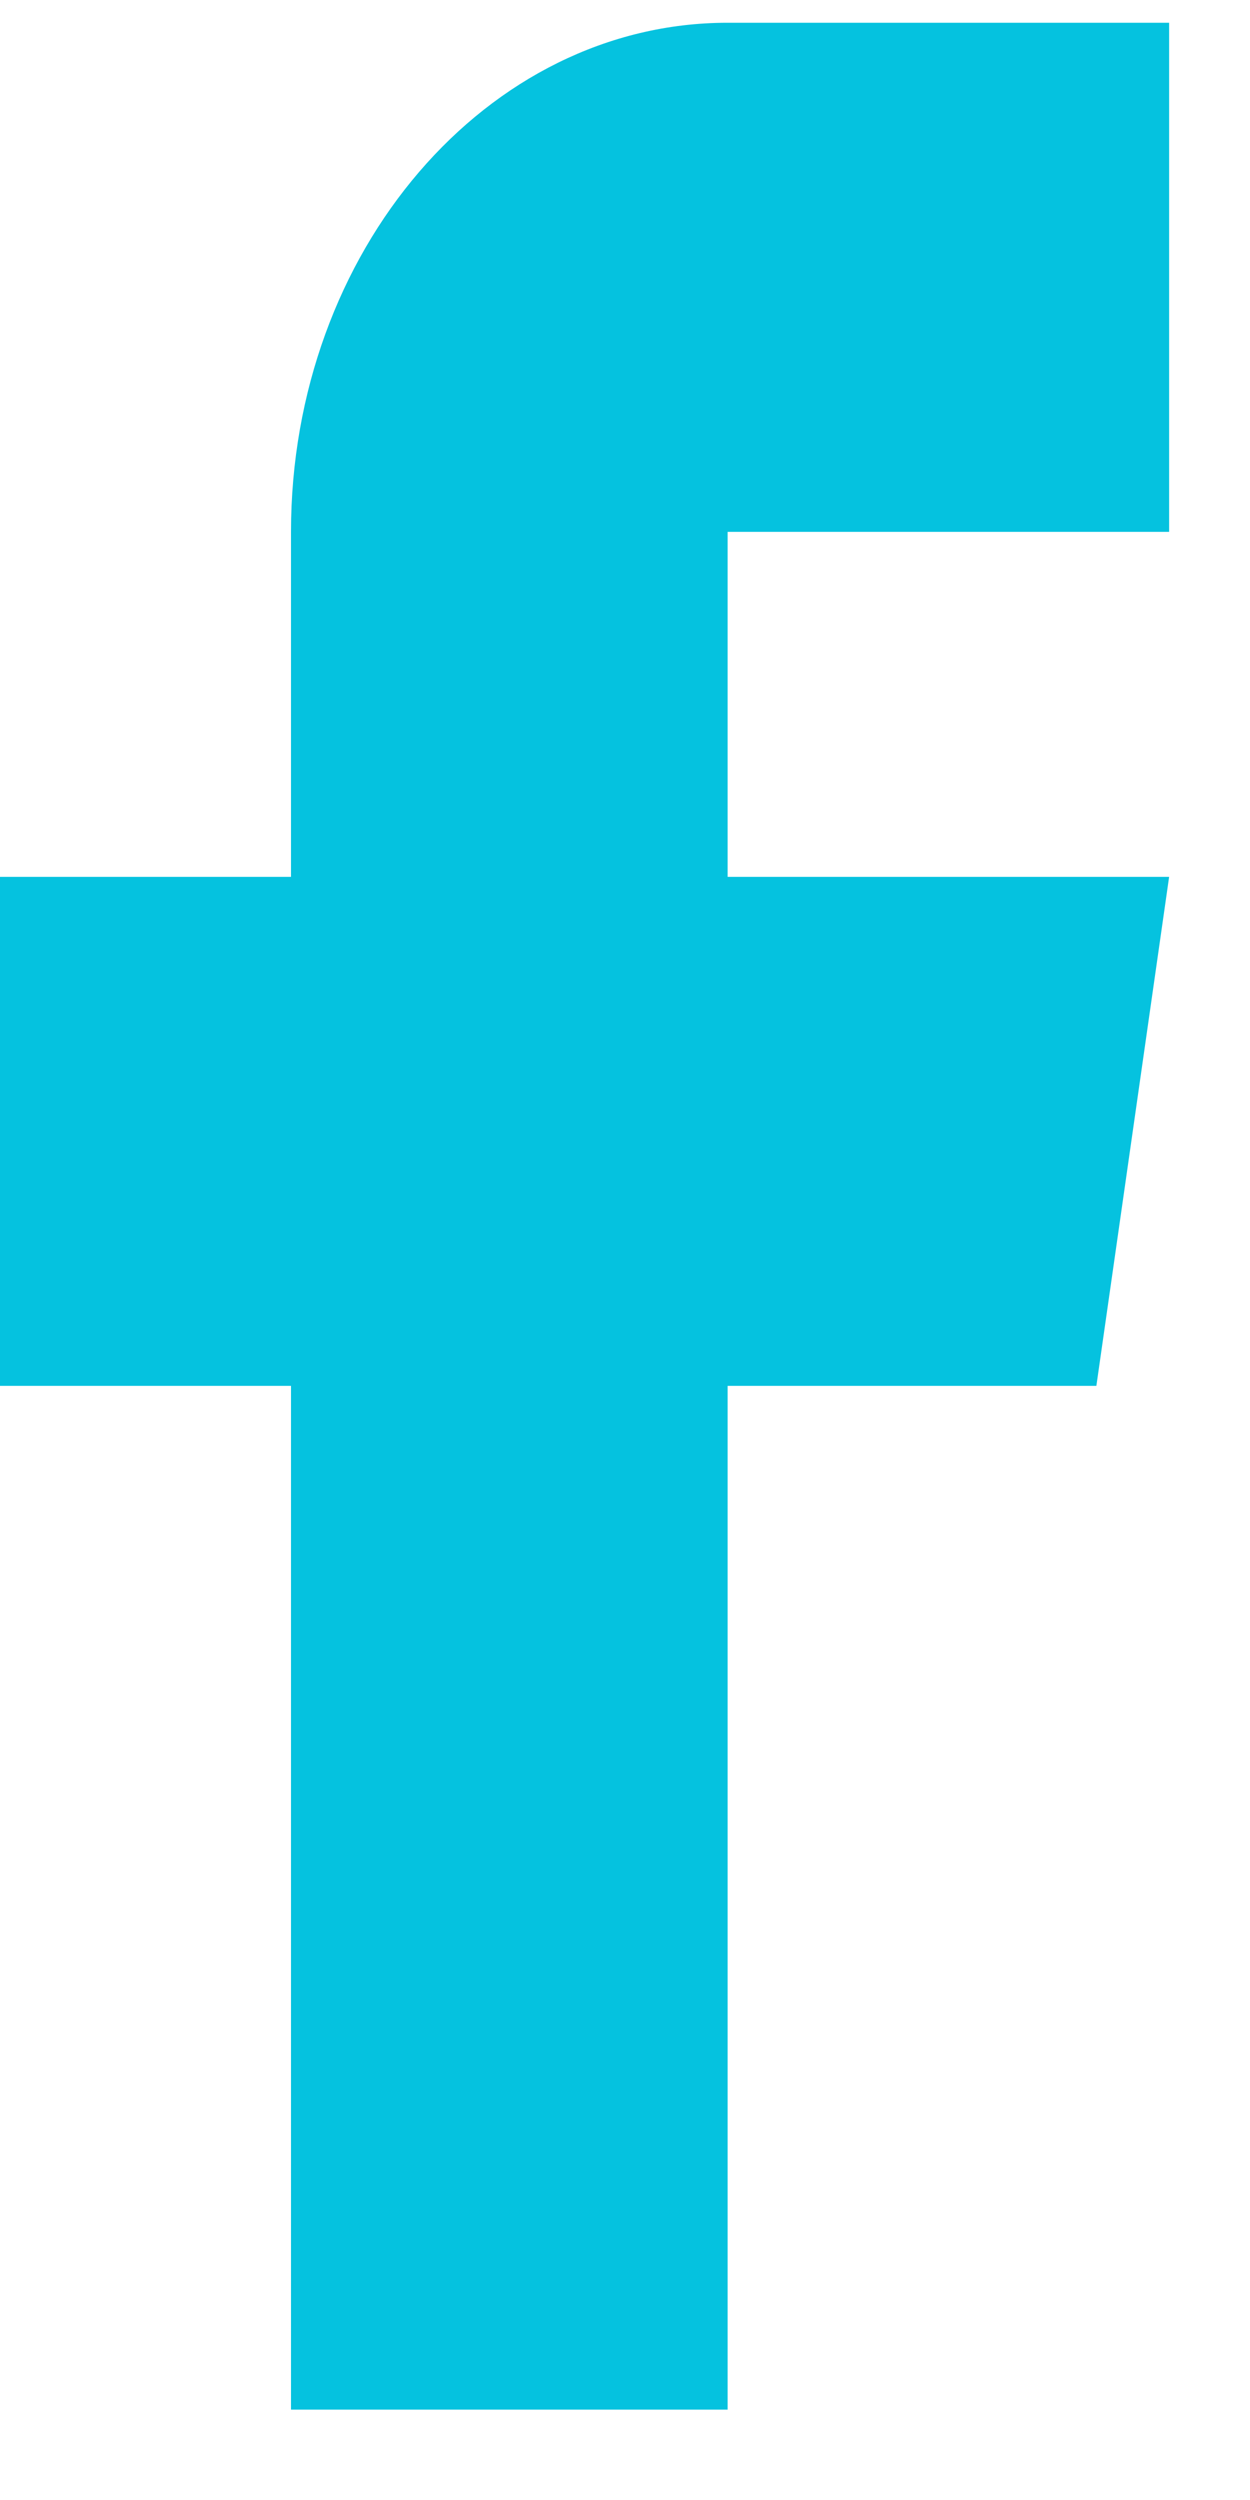 <svg width="10" height="20" viewBox="0 0 10 20" fill="none" xmlns="http://www.w3.org/2000/svg">
<path d="M2.328 11.087V19.277H5.821V11.087H8.771L9.353 7.015H5.821V4.255H9.353V0.182H5.821C3.895 0.182 2.328 2.009 2.328 4.255V7.015H0V11.087H2.328Z" fill="#05C2DF"/>
</svg>
